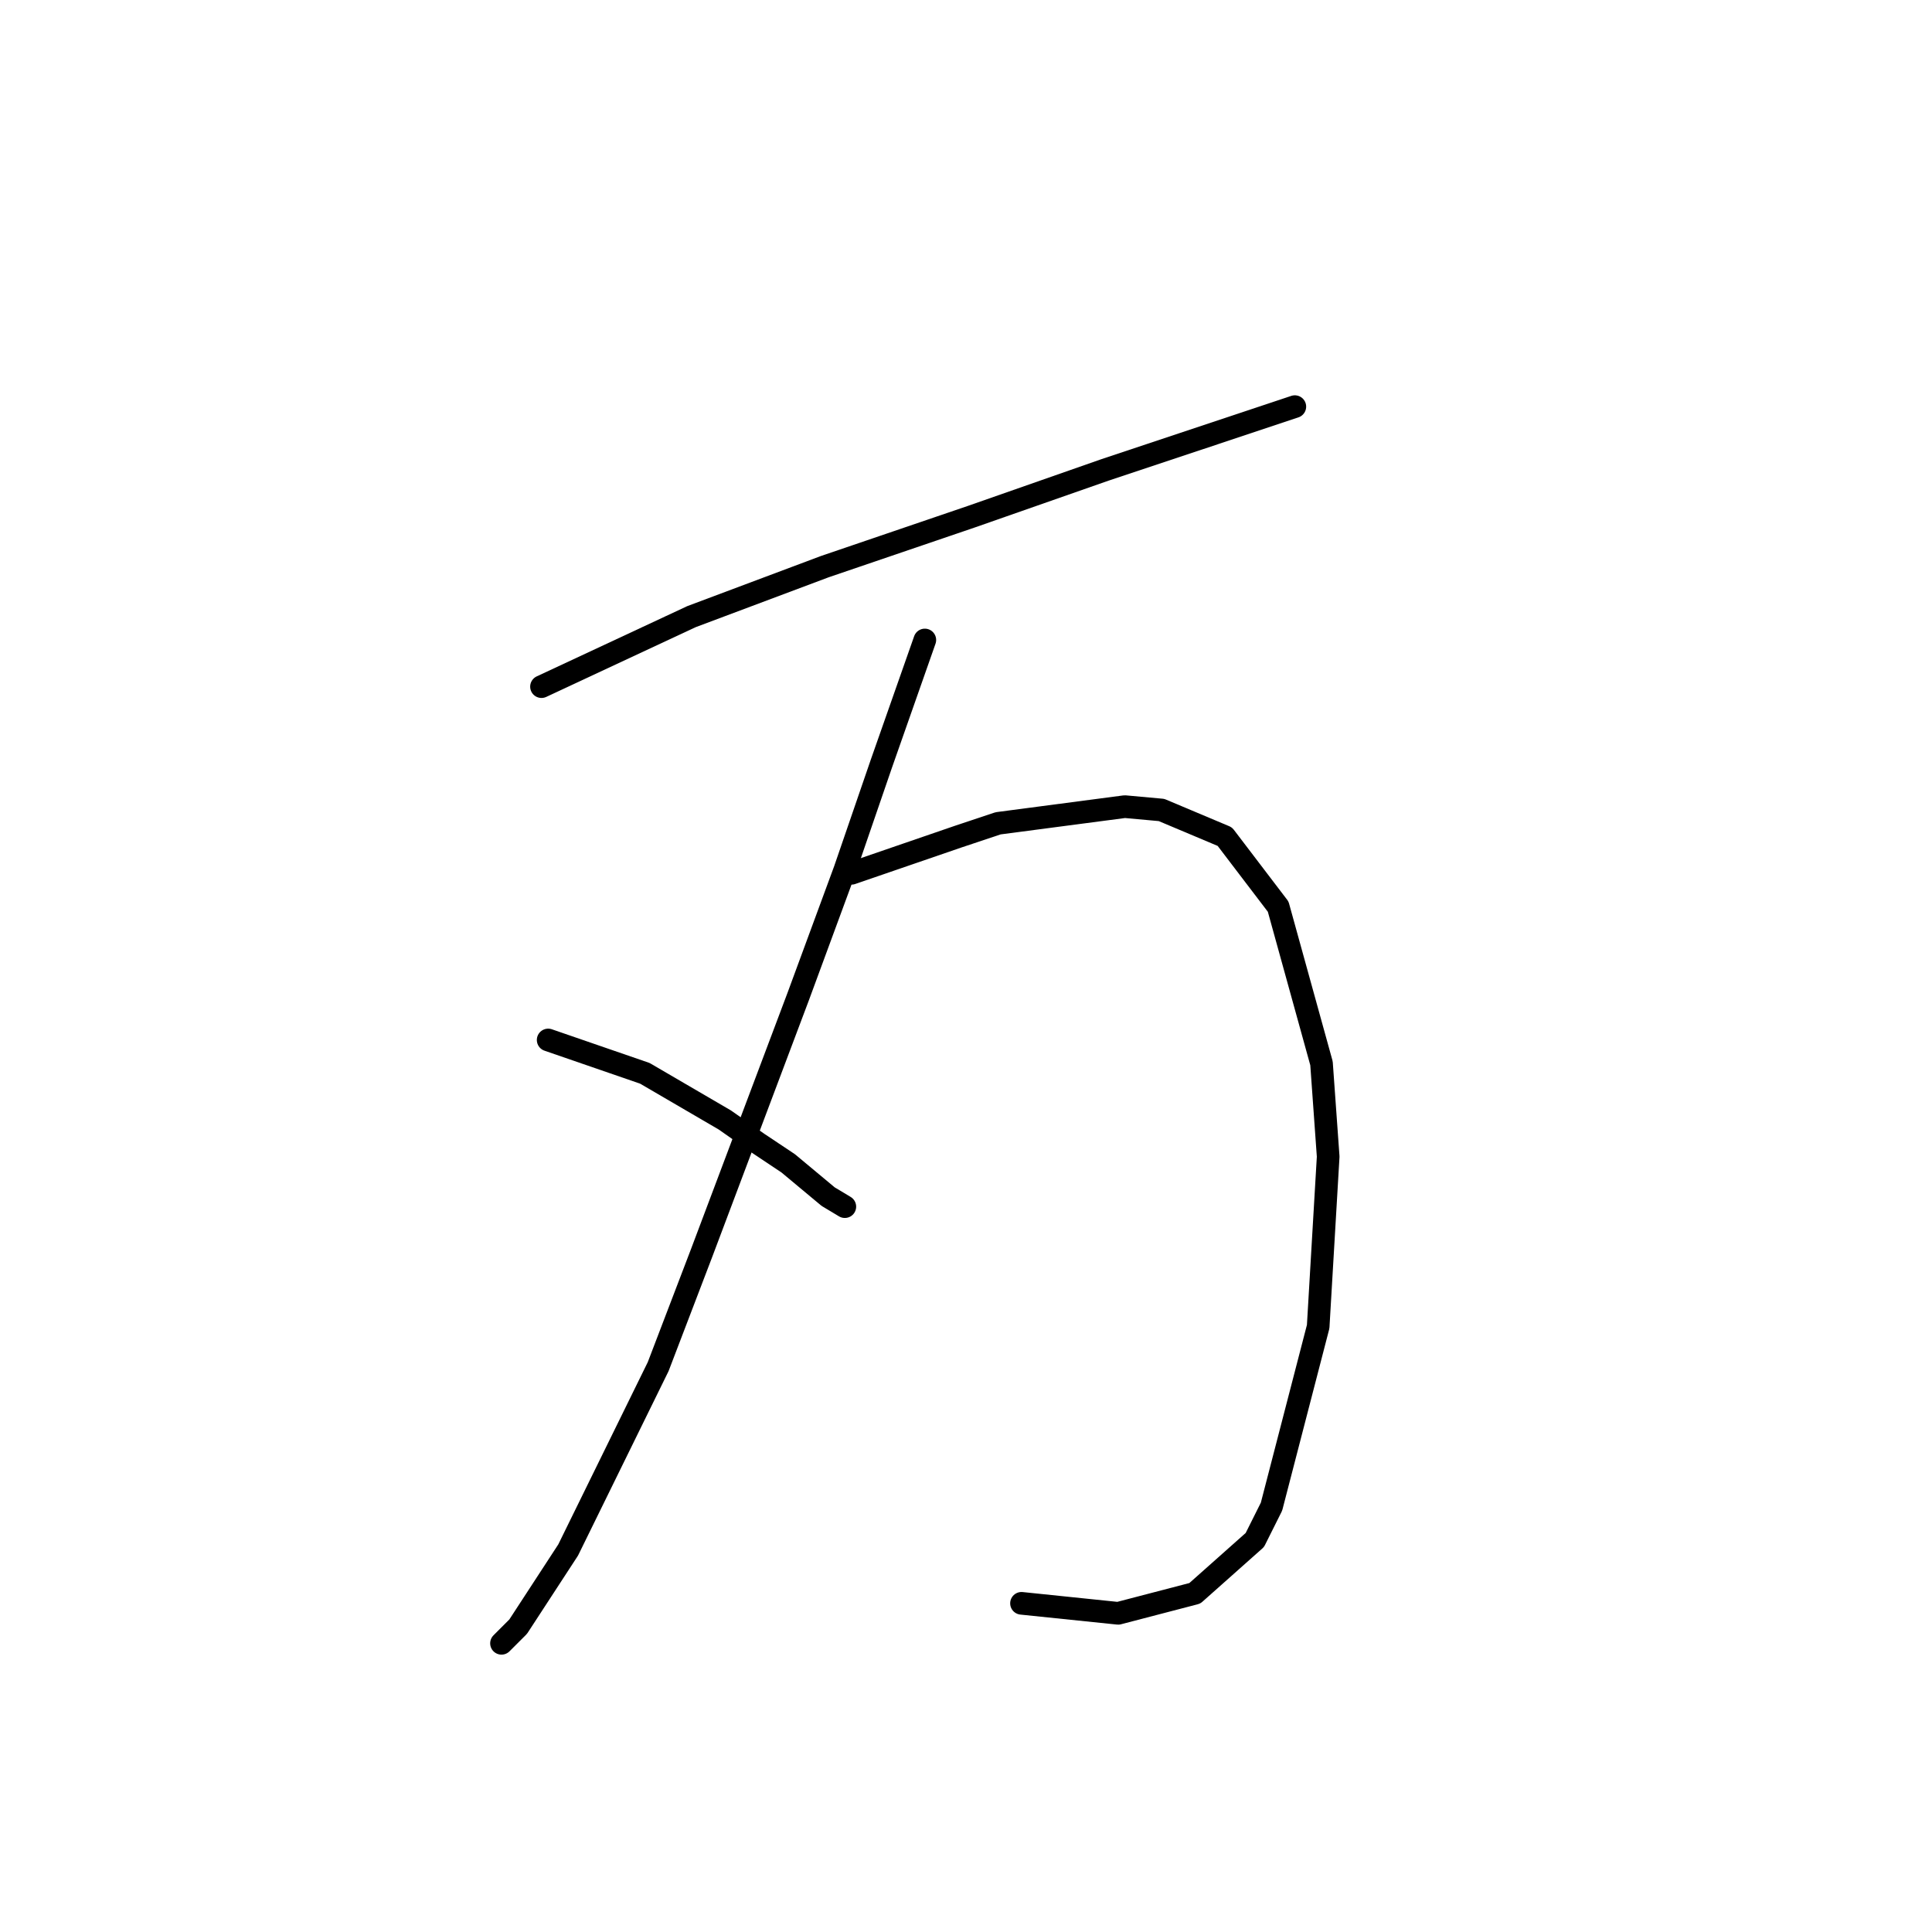 <?xml version="1.0" standalone="no"?>
    <svg width="256" height="256" xmlns="http://www.w3.org/2000/svg" version="1.1">
    <polyline stroke="black" stroke-width="3" stroke-linecap="round" fill="transparent" stroke-linejoin="round" points="71.751 90.983 91.627 81.708 109.294 75.082 128.729 68.457 146.396 62.273 160.972 57.415 171.573 53.881 171.573 53.881 " />
        <polyline stroke="black" stroke-width="3" stroke-linecap="round" fill="transparent" stroke-linejoin="round" points="122.545 84.8 116.803 101.142 111.945 115.276 105.761 132.06 92.952 166.07 87.21 181.088 75.284 205.381 68.659 215.54 66.451 217.748 66.451 217.748 " />
        <polyline stroke="black" stroke-width="3" stroke-linecap="round" fill="transparent" stroke-linejoin="round" points="72.634 137.802 85.443 142.219 96.044 148.403 100.461 151.495 104.436 154.145 109.736 158.562 111.945 159.887 111.945 159.887 " />
        <polyline stroke="black" stroke-width="3" stroke-linecap="round" fill="transparent" stroke-linejoin="round" points="112.828 115.718 126.962 110.859 132.262 109.092 149.046 106.884 153.905 107.326 162.297 110.859 169.364 120.135 175.106 140.894 175.99 153.261 174.664 175.788 168.481 199.639 166.272 204.056 158.322 211.123 148.163 213.773 135.354 212.448 135.354 212.448 " />
        </svg>
